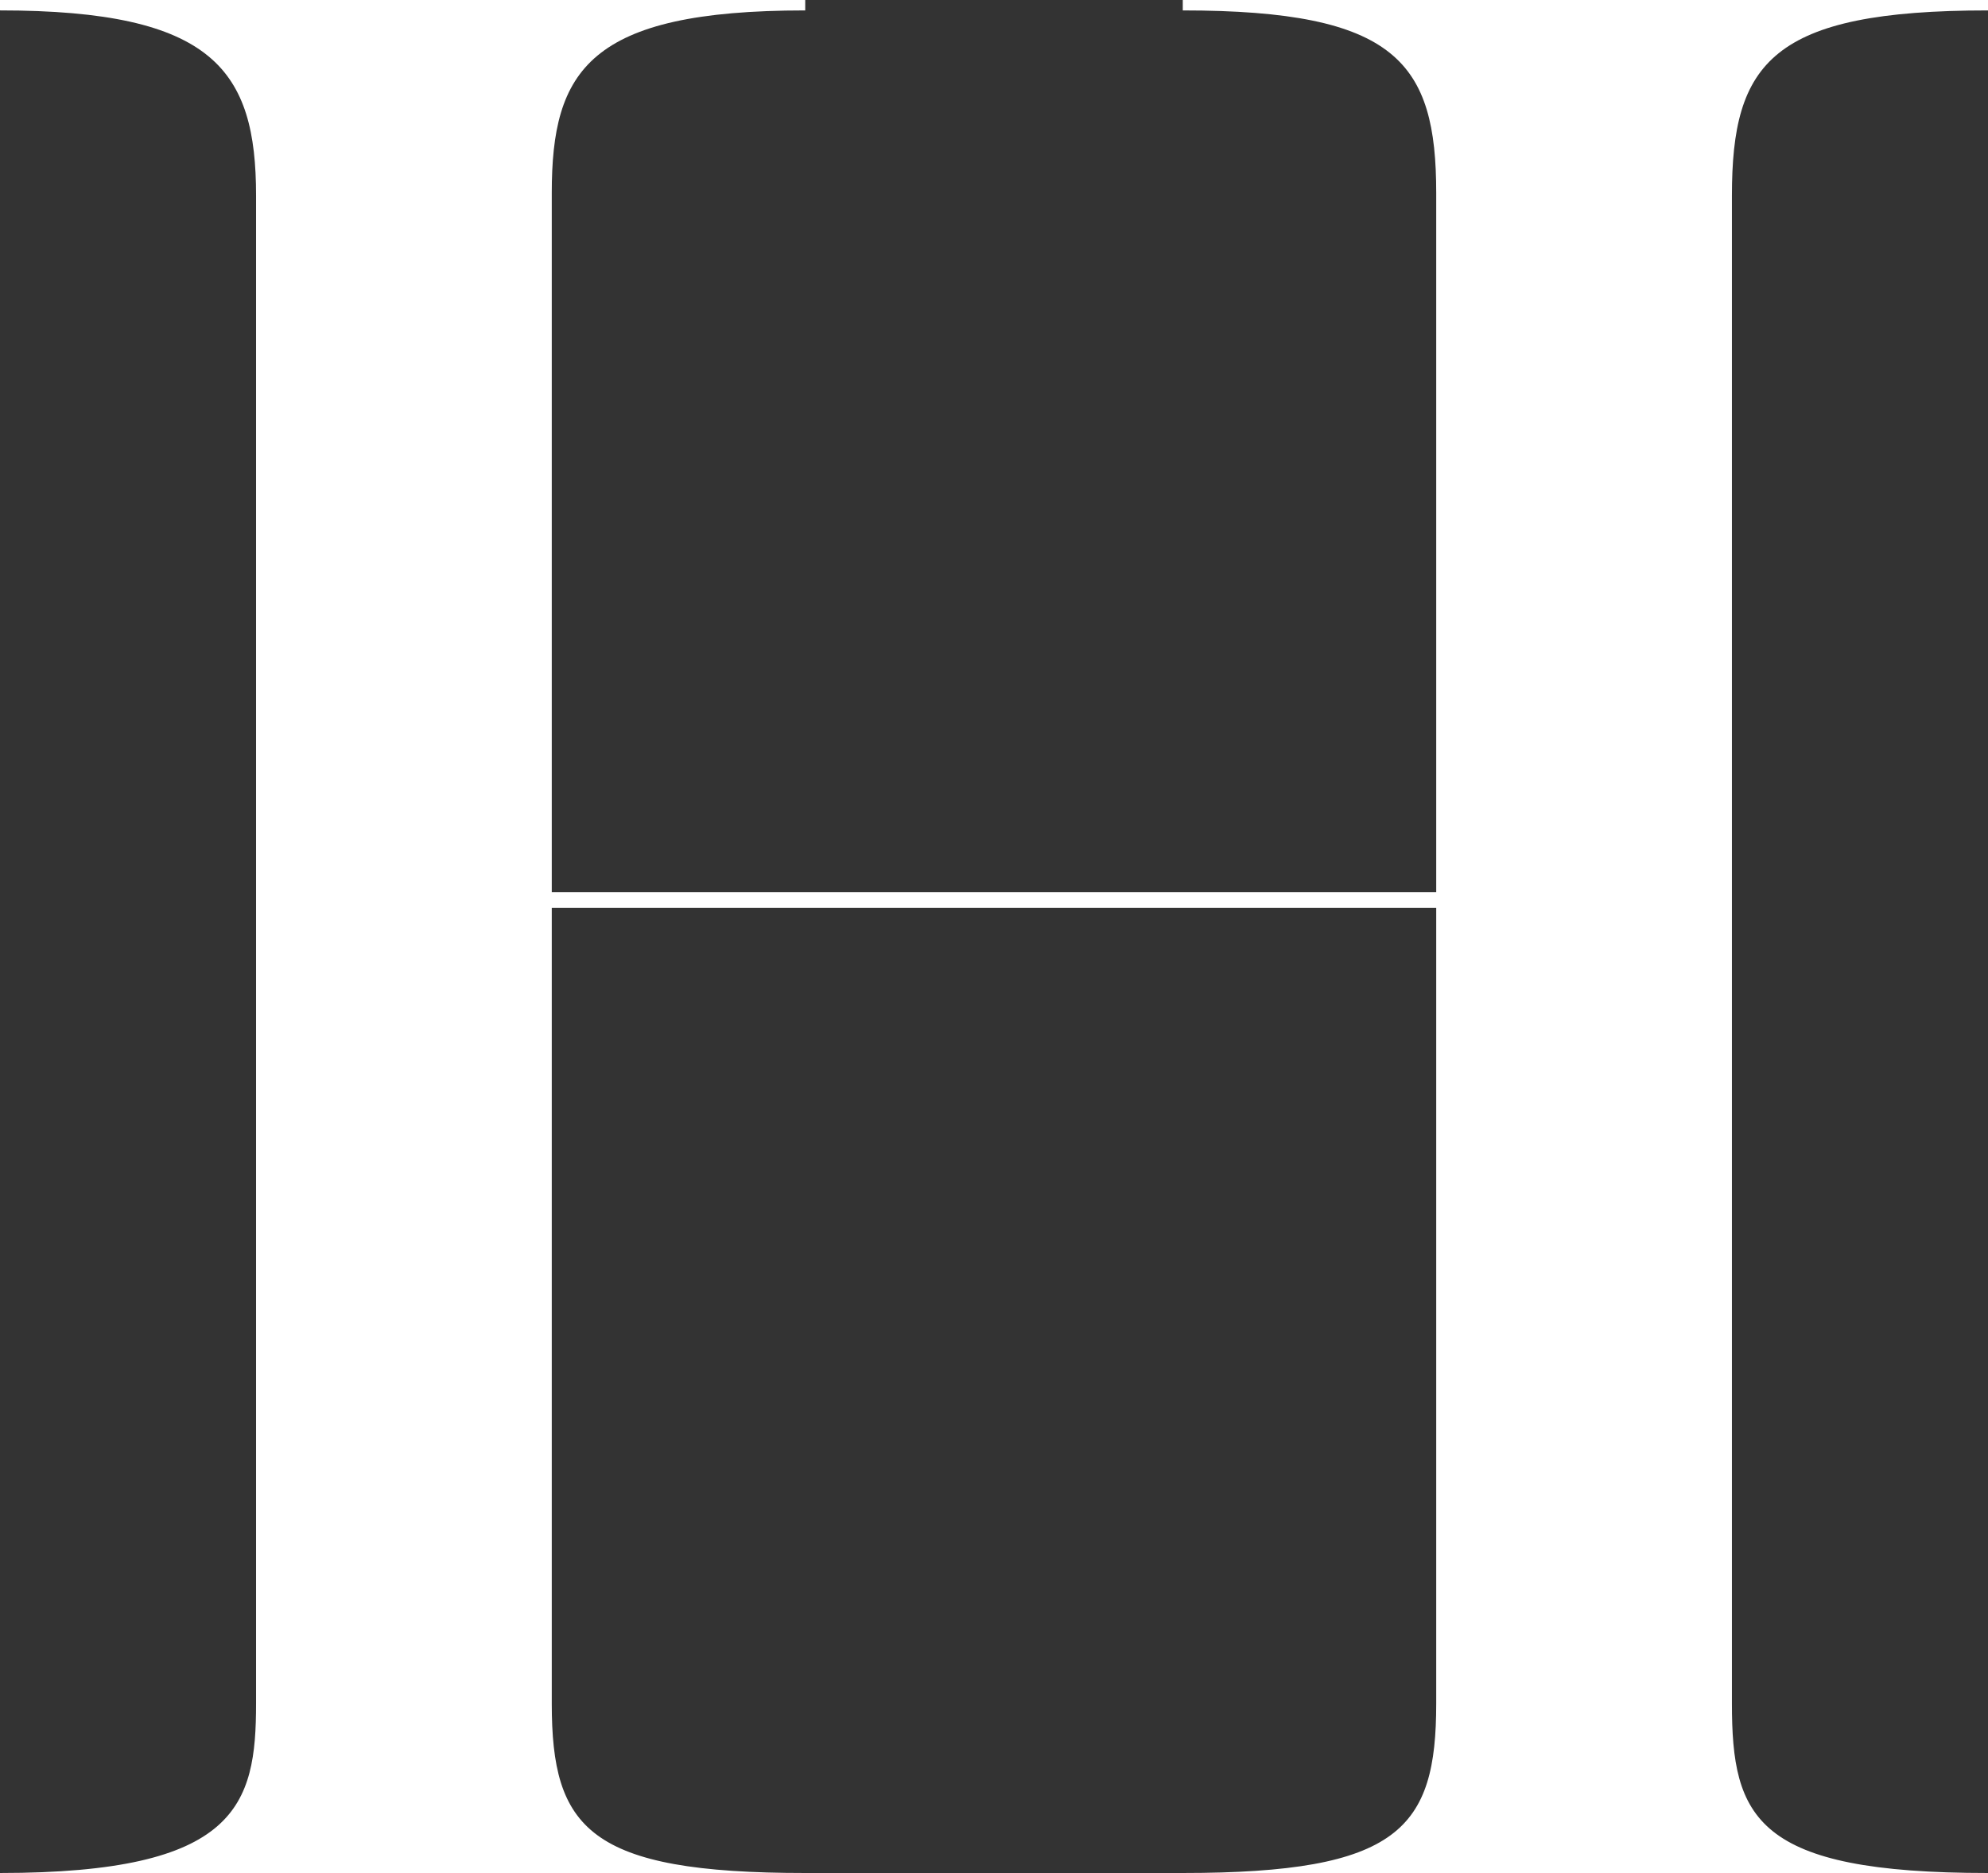<svg xmlns="http://www.w3.org/2000/svg" width="1146" height="1080" viewBox="0 0 1146 1080">
  <rect x="0" y="0" width="1146" height="1080" fill="#333333" stroke="none"/>
  <defs>
    <style>
      .cls-1 {
        fill: #fff;
        fill-rule: evenodd;
      }
    </style>
  </defs>
  <path class="cls-1" d="M2310.01,1079.99V1080H1845.82v-0.01c124.79,0,146.1-25.57,146.1-97.773V523.443H1482.07V982.217c0,72.2,21.31,97.773,146.11,97.773V1080H1163.99v-0.01c136.97,0,147.62-39.11,147.62-97.773V112.8c0-72.2-24.35-106.8-147.62-106.8V-0.011h464.19V6.006c-124.8,0-146.11,34.6-146.11,105.292v403.12h509.85V111.3c0-75.208-22.83-105.292-146.1-105.292V-0.011h464.19V6.006c-124.8,0-147.63,30.084-147.63,106.8V982.217C2162.38,1048.4,2176.08,1079.99,2310.01,1079.99Z" transform="translate(-1164)"/>
</svg>
